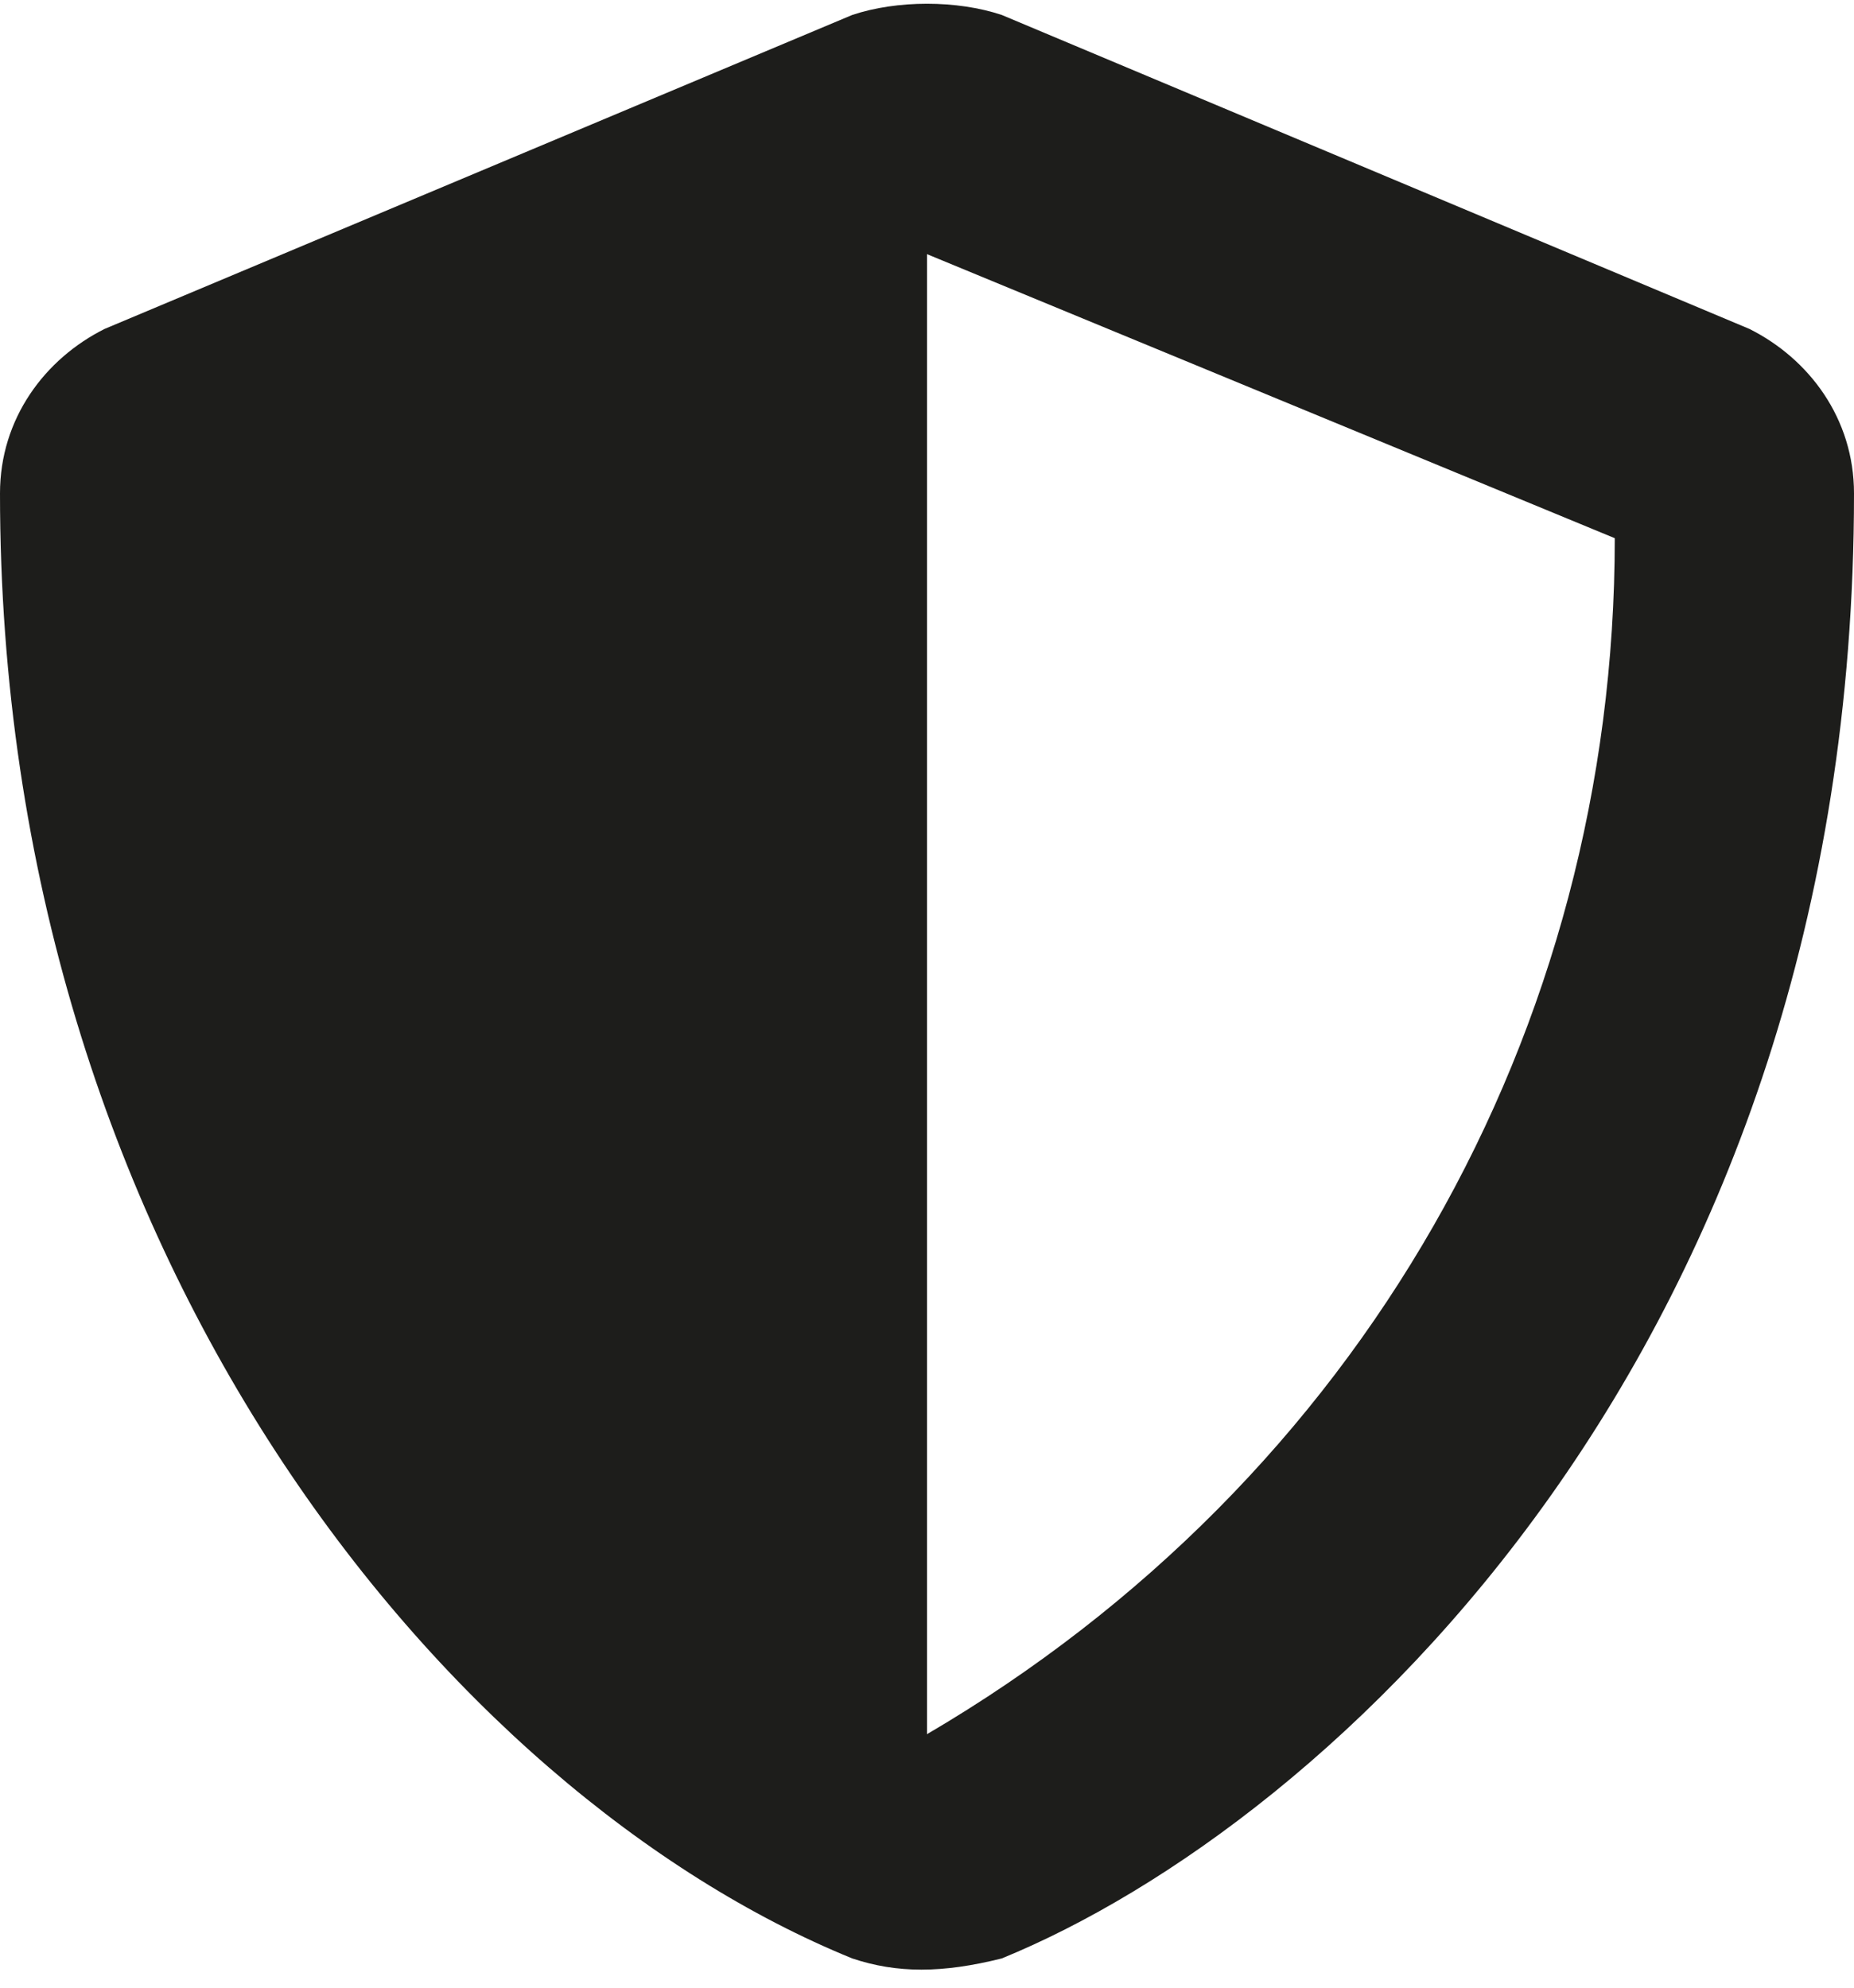 <?xml version="1.0" encoding="utf-8"?>
<!-- Generator: Adobe Illustrator 26.0.0, SVG Export Plug-In . SVG Version: 6.00 Build 0)  -->
<svg version="1.1" id="Camada_1" xmlns="http://www.w3.org/2000/svg" xmlns:xlink="http://www.w3.org/1999/xlink" x="0px" y="0px"
	 viewBox="0 0 12.4 13.3" style="enable-background:new 0 0 12.4 13.3;" xml:space="preserve">
<style type="text/css">
	.st0{fill:#1D1D1B;}
</style>
<path id="Icon_awesome-shield-alt" class="st0" d="M11.7,2.2l-5-2.1C6.4,0,6,0,5.7,0.1l-5,2.1C0.3,2.4,0,2.8,0,3.3
	c0,5.1,3,8.7,5.7,9.8c0.3,0.1,0.6,0.1,1,0c2.2-0.9,5.7-4.1,5.7-9.8C12.4,2.8,12.1,2.4,11.7,2.2z M6.2,11.6V1.7l4.6,1.9
	C10.8,6.9,9.1,9.9,6.2,11.6L6.2,11.6z"/>
</svg>
